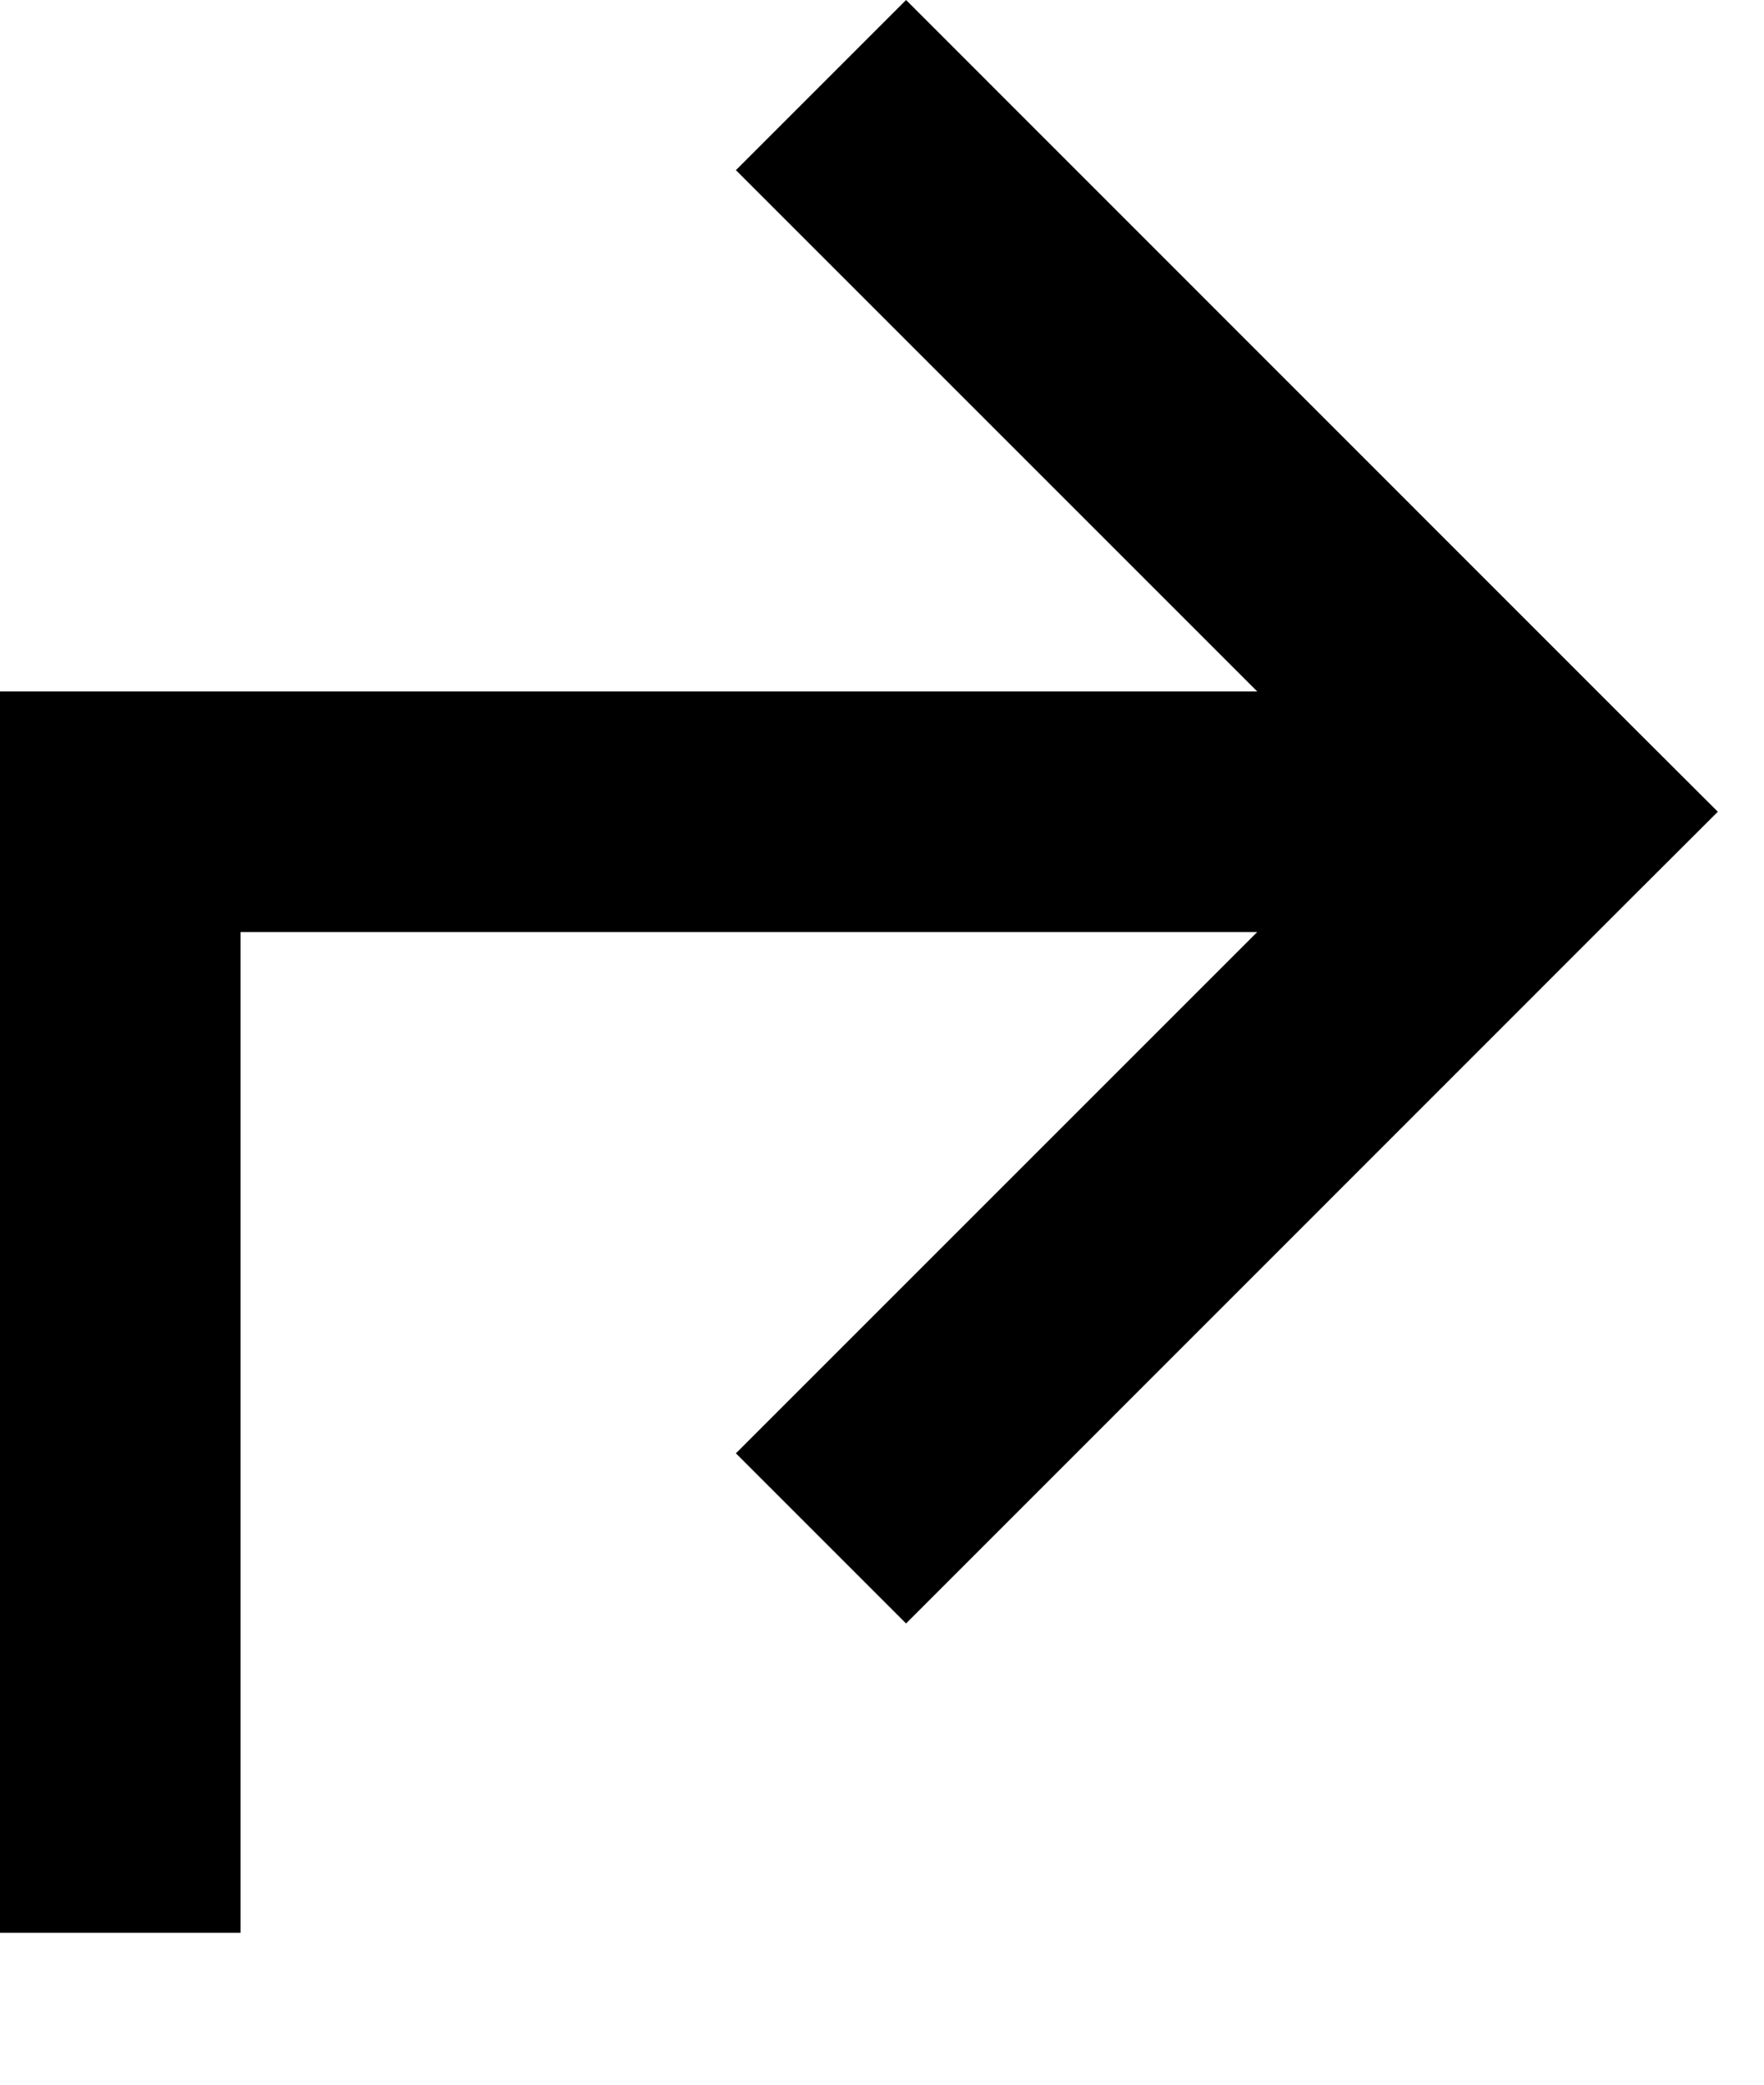<svg width="11" height="13" viewBox="0 0 11 13" fill="none" xmlns="http://www.w3.org/2000/svg">
<path fill-rule="evenodd" clip-rule="evenodd" d="M7.84 5.812H1.5V12.053H0V5.062V4.312H0.75H7.84L4.589 1.061L5.65 0L10.181 4.532L10.712 5.062L10.181 5.592L5.65 10.124L4.589 9.063L7.84 5.812Z" fill="black"/>
</svg>
